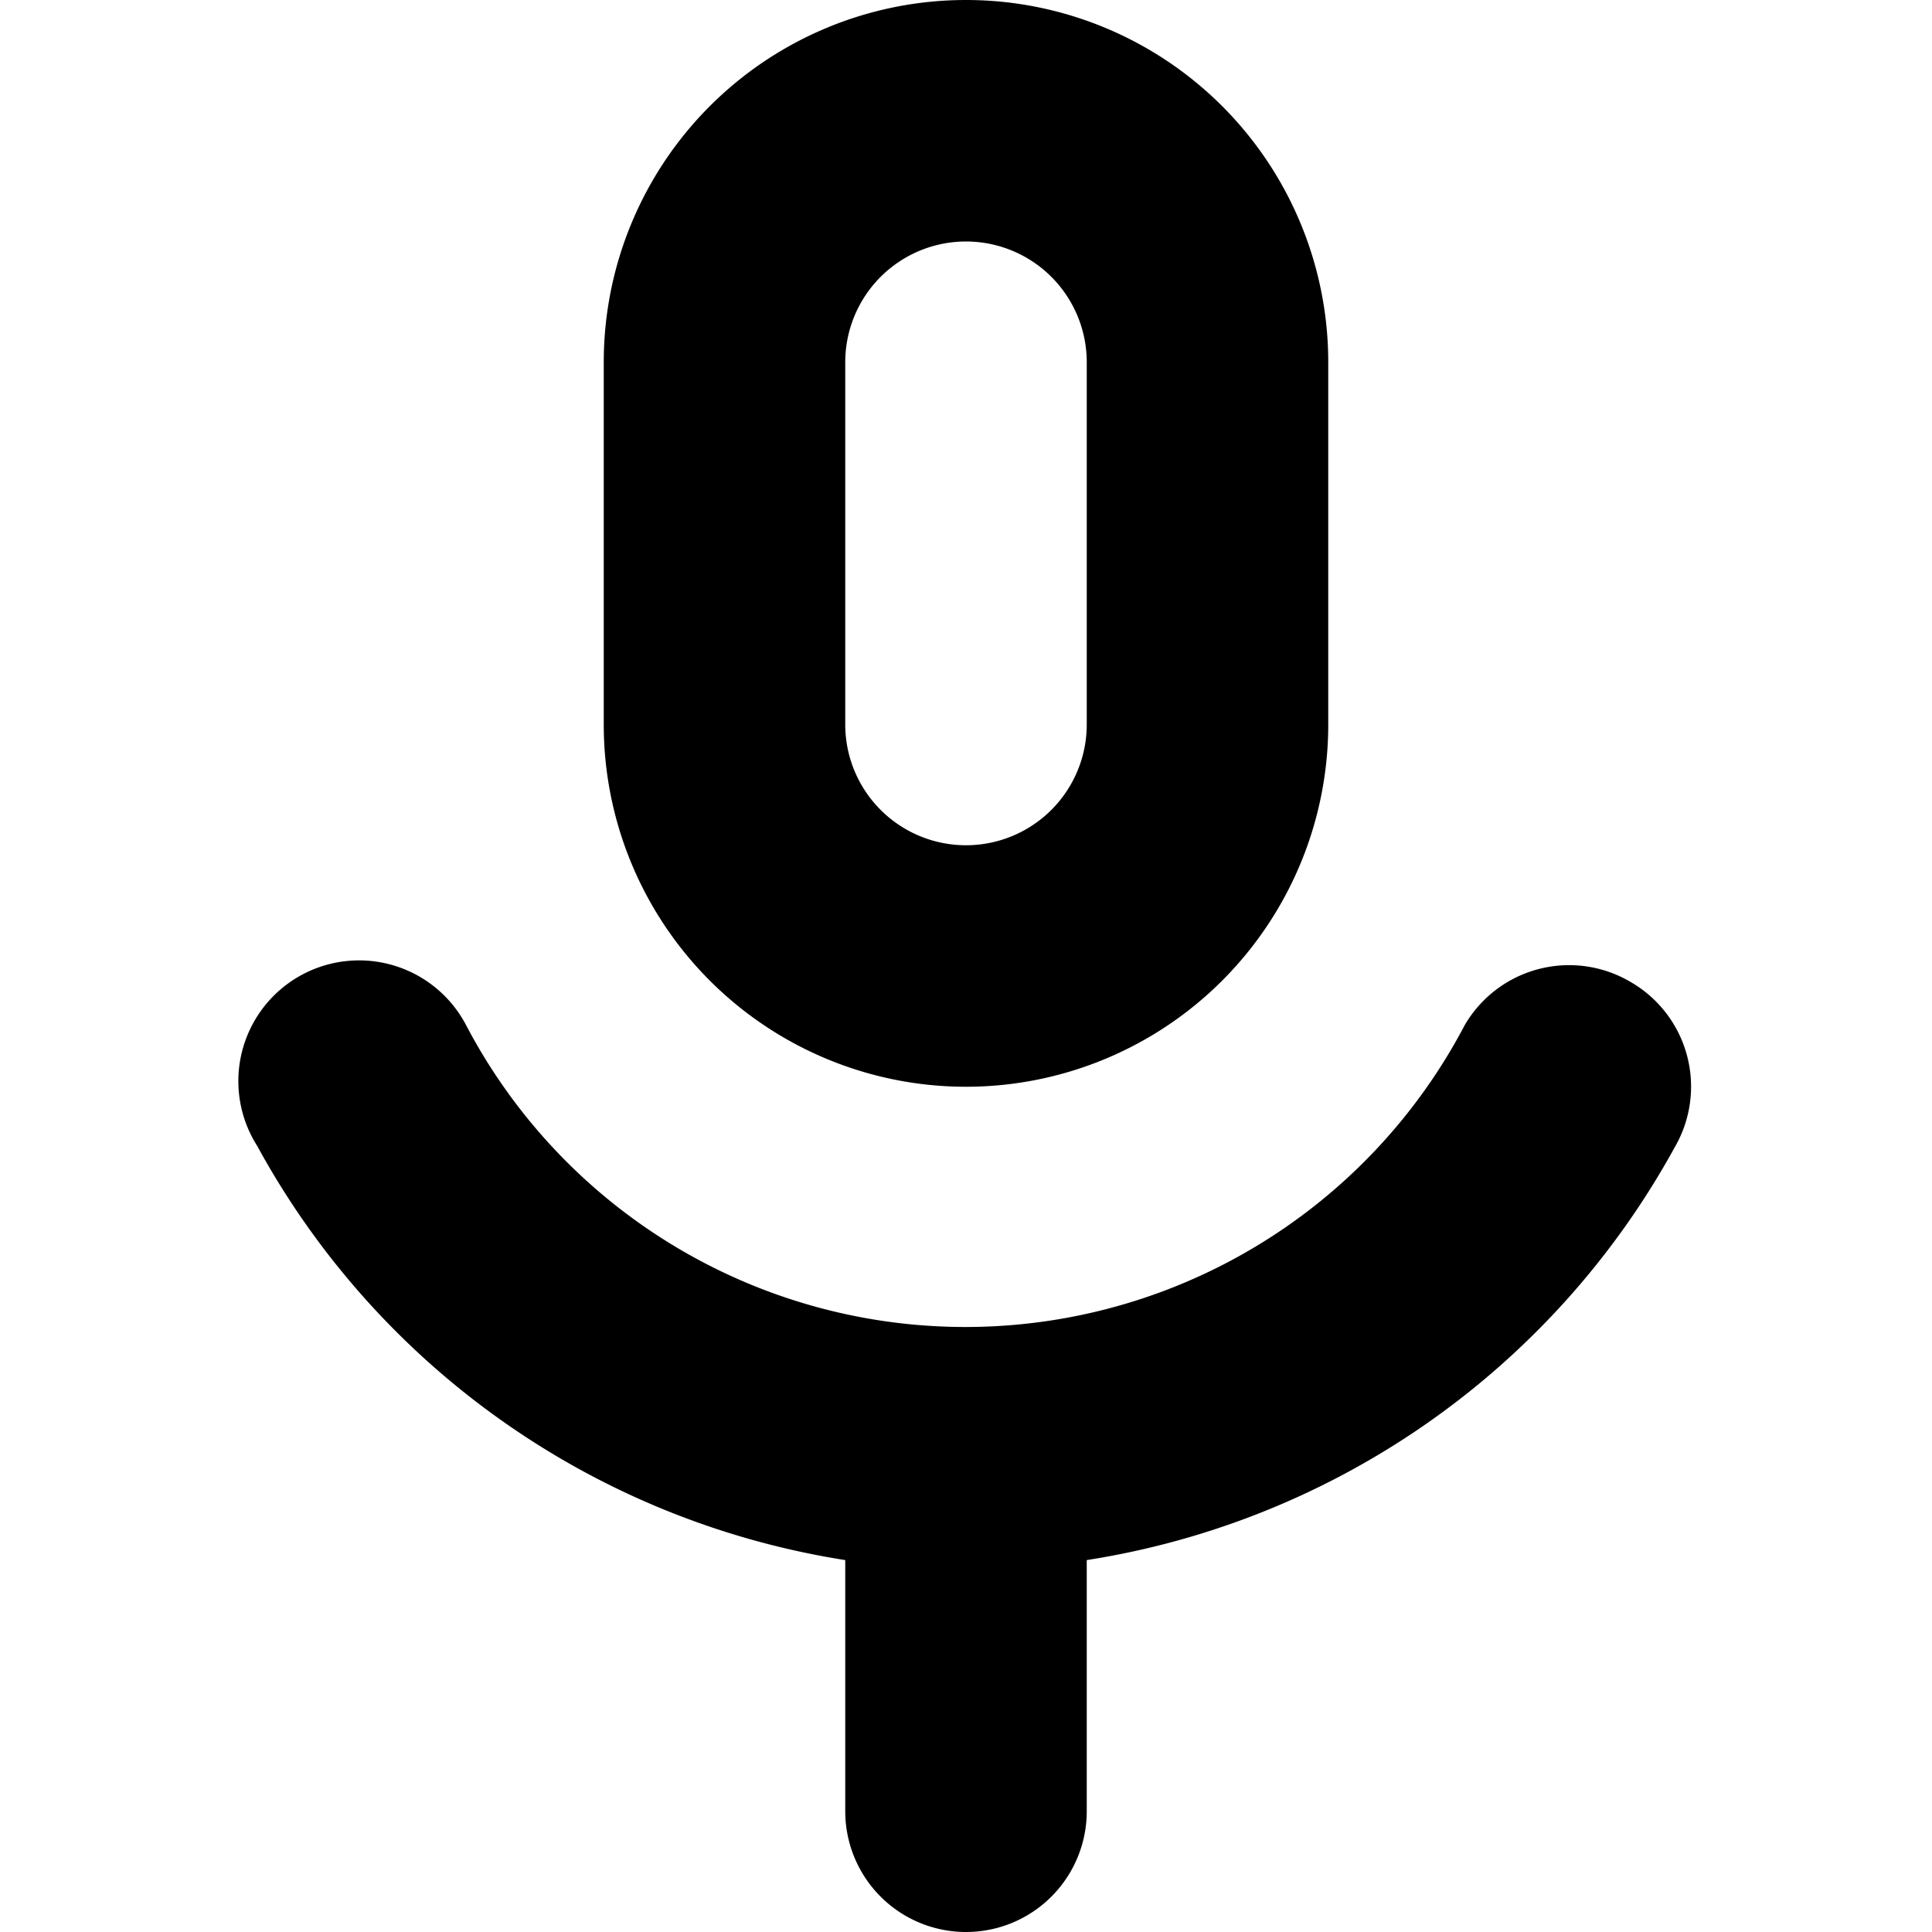 <svg xmlns="http://www.w3.org/2000/svg" viewBox="0 0 16 16">
  <path
    d="M8 9a3 3 0 0 0 3-3V3a3 3 0 1 0-6 0v3a3 3 0 0 0 3 3ZM7 3a1 1 0 1 1 2 0v3a1 1 0 0 1-2 0V3Z"
  />
  <path
    d="M12.74 8.026a1 1 0 0 1 .76.104 1 1 0 0 1 .37 1.37A6.74 6.74 0 0 1 9 12.92V15a1 1 0 1 1-2 0v-2.08a6.74 6.74 0 0 1-4.87-3.43 1 1 0 1 1 1.73-1 4.67 4.67 0 0 0 8.27 0 1 1 0 0 1 .61-.464Z"
  />
</svg>

